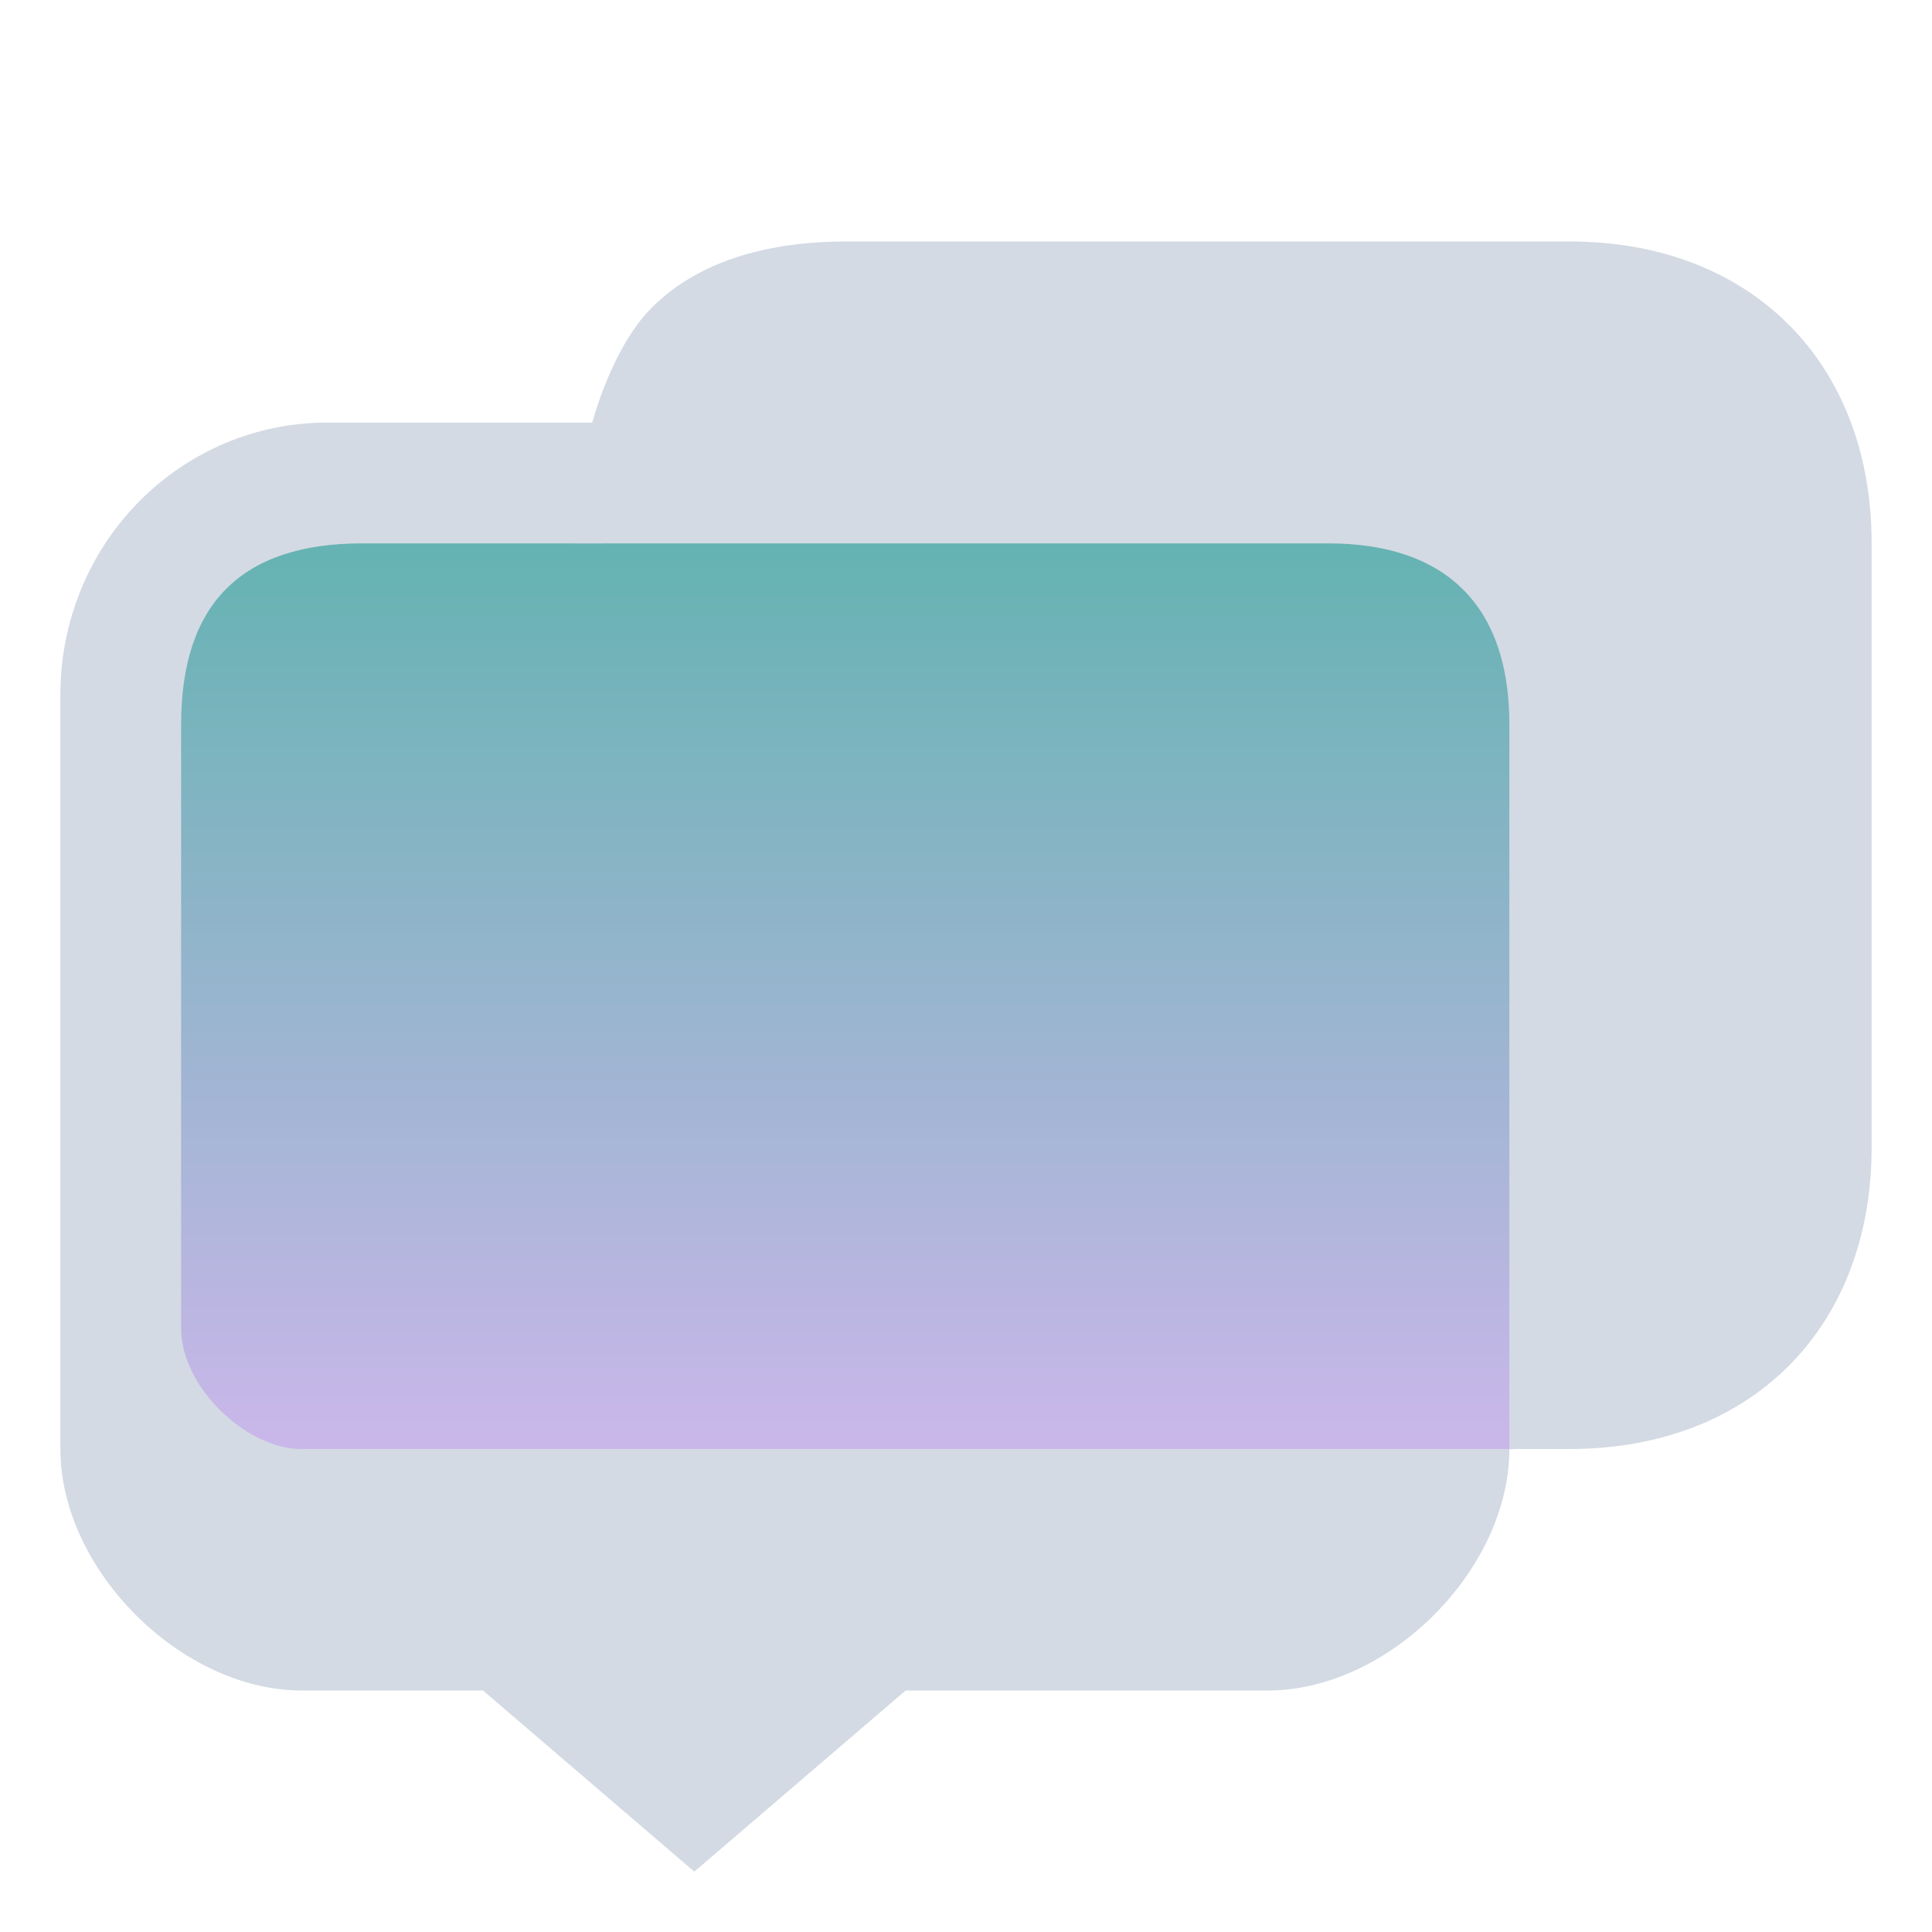 <?xml version="1.0" encoding="UTF-8" standalone="no"?>
<svg
   width="32"
   height="32"
   version="1.1"
   id="svg12"
   sodipodi:docname="konversation.svg"
   inkscape:version="1.2.1 (9c6d41e410, 2022-07-14)"
   xmlns:inkscape="http://www.inkscape.org/namespaces/inkscape"
   xmlns:sodipodi="http://sodipodi.sourceforge.net/DTD/sodipodi-0.dtd"
   xmlns:xlink="http://www.w3.org/1999/xlink"
   xmlns="http://www.w3.org/2000/svg"
   xmlns:svg="http://www.w3.org/2000/svg"
   xmlns:rdf="http://www.w3.org/1999/02/22-rdf-syntax-ns#"
   xmlns:cc="http://creativecommons.org/ns#"
   xmlns:dc="http://purl.org/dc/elements/1.1/">
  <g
     id="konversation">
    <rect
       style="opacity:0.001"
       width="32"
       height="32"
       x="0"
       y="0"
       id="rect7" />
    <path
       inkscape:connector-curvature="0"
       id="path9068-9-37-8-0-1-6-3-5"
       d="M 25.2,8.85 H 2.639 V 24.646 L 25.1,24 Z"
       style="display:inline;overflow:visible;visibility:visible;opacity:0.6;fill:url(#linearGradient1308-3);fill-opacity:1;fill-rule:nonzero;stroke:none;stroke-width:0.666;marker:none"
       sodipodi:nodetypes="ccccc" />
    <path
       d="M 16,7 V 7 H 5.407 C 4.238,7.001 3.118,7.476 2.292,8.319 1.466,9.161 1.001,10.304 1,11.496 V 23.932 24 24 c 0,2 2,4 4,4 h 3 l 3.5,3 3.5,-3 h 3 v 0 h 3 c 2,0 4,-2 4,-4 v 0 z M 6,9 h 4 v 0 l 6,-2 v 0 l 9,17 h -5 v 0 H 4.98 C 4.109,24 3,23 3,22 V 12 C 3,10 4,9 6,9 Z"
       id="path1193-7-3-6-9"
       style="fill:#d3dae3;fill-opacity:1;stroke-width:0.042"
       sodipodi:nodetypes="cccccccccccccccccccccccccccccc" />
    <path
       d="M 26,4 H 14 C 12.831,4.002 11.613,4.27 10.787,5.104 9.96,5.938 9.495,7.821 9.494,9 H 22 c 1.916,0 3,1 3,3 v 12 h 1 v 0 0 0 0 0 c 3,0 5,-2 5,-5 V 9 C 31,6 29,4 26,4 Z"
       id="path1193-3-6-7-1-3"
       style="fill:#d3dae3;fill-opacity:1;stroke-width:0.042"
       sodipodi:nodetypes="cccccccccccccccc" />
  </g>
  <defs
     id="defs16">
    <linearGradient
       inkscape:collect="always"
       id="linearGradient4813">
      <stop
         style="stop-color:#008080;stop-opacity:1;"
         offset="0"
         id="stop4809" />
      <stop
         style="stop-color:#aa87de;stop-opacity:1"
         offset="1"
         id="stop4811" />
    </linearGradient>
    <linearGradient
       inkscape:collect="always"
       xlink:href="#linearGradient4813"
       id="linearGradient1308-3"
       gradientUnits="userSpaceOnUse"
       gradientTransform="matrix(0.572,0,0,0.395,-70.061,-226.657)"
       x1="147.863"
       y1="597.122"
       x2="147.863"
       y2="635.106" />
    <linearGradient
       inkscape:collect="always"
       xlink:href="#linearGradient4813"
       id="linearGradient34728"
       gradientUnits="userSpaceOnUse"
       gradientTransform="matrix(0.571,0,0,0.395,-72.99,-231.532)"
       x1="148.681"
       y1="601.617"
       x2="148.681"
       y2="626.939" />
  </defs>
  <sodipodi:namedview
     pagecolor="#ffffff"
     bordercolor="#000000"
     borderopacity="1"
     objecttolerance="10"
     gridtolerance="10"
     guidetolerance="10"
     inkscape:pageopacity="0"
     inkscape:pageshadow="2"
     inkscape:window-width="1920"
     inkscape:window-height="1002"
     id="namedview14"
     showgrid="false"
     inkscape:zoom="9.8125005"
     inkscape:cx="22.573247"
     inkscape:cy="28.789807"
     inkscape:window-x="0"
     inkscape:window-y="0"
     inkscape:window-maximized="1"
     inkscape:current-layer="svg12"
     inkscape:document-rotation="0"
     inkscape:lockguides="false"
     inkscape:showpageshadow="false"
     inkscape:pagecheckerboard="0"
     inkscape:deskcolor="#d1d1d1">
    <inkscape:grid
       type="xygrid"
       id="grid859"
       originx="0"
       originy="0" />
  </sodipodi:namedview>
  <g
     id="22-22-konversation"
     transform="translate(32,10)">
    <rect
       style="opacity:0.001;stroke-width:0.999"
       width="21.964"
       height="22"
       x="0.036"
       y="0"
       id="rect2" />
    <path
       inkscape:connector-curvature="0"
       id="path9068-9-37-8-0-1-6-3-5-7"
       d="M 15.974,5.05 H 0.998 l 0.998,12 13.977,-1 z"
       style="display:inline;overflow:visible;visibility:visible;opacity:0.6;fill:url(#linearGradient34728);fill-opacity:1;fill-rule:nonzero;stroke:none;stroke-width:0.665;marker:none"
       sodipodi:nodetypes="ccccc" />
    <path
       d="M 19.967,2 H 8.985 C 6.988,2 7.074,3.931 7.074,3.931 v 0 L 1.997,4 C 1.038,4.013 0,4.786 0,6.006 V 15.983 C 0,17.202 0.78,18 1.739,18 h 1.256 v 0 0 L 6,21 8.985,18 h 5.99 c 0.959,0 1.997,-0.781 1.997,-2 v -2 l 0.094,0.053 h 2.857 v 0 L 19.967,14 c 0.998,0 1.997,-1 1.997,-2 V 4 c 0,-1 -0.998,-2 -1.997,-2 z m -5.99,14 v 0 H 4.992 v 0 0 H 2.995 v 0 0 c 0,0 -0.999,0 -0.998,-1 l 0.005,-8 C 1.997,6 3.095,6 3.095,6 H 13.877 c 0.998,0 1.135,1 1.135,1 l -0.036,8 c 0,0 0,1 -0.998,1 z"
       id="path2-3-6-9-9"
       style="fill:#d3dae3;fill-opacity:1;stroke-width:0.273"
       sodipodi:nodetypes="csscsssscccccsscccccsscscccccccsccscccs" />
  </g>
</svg>
